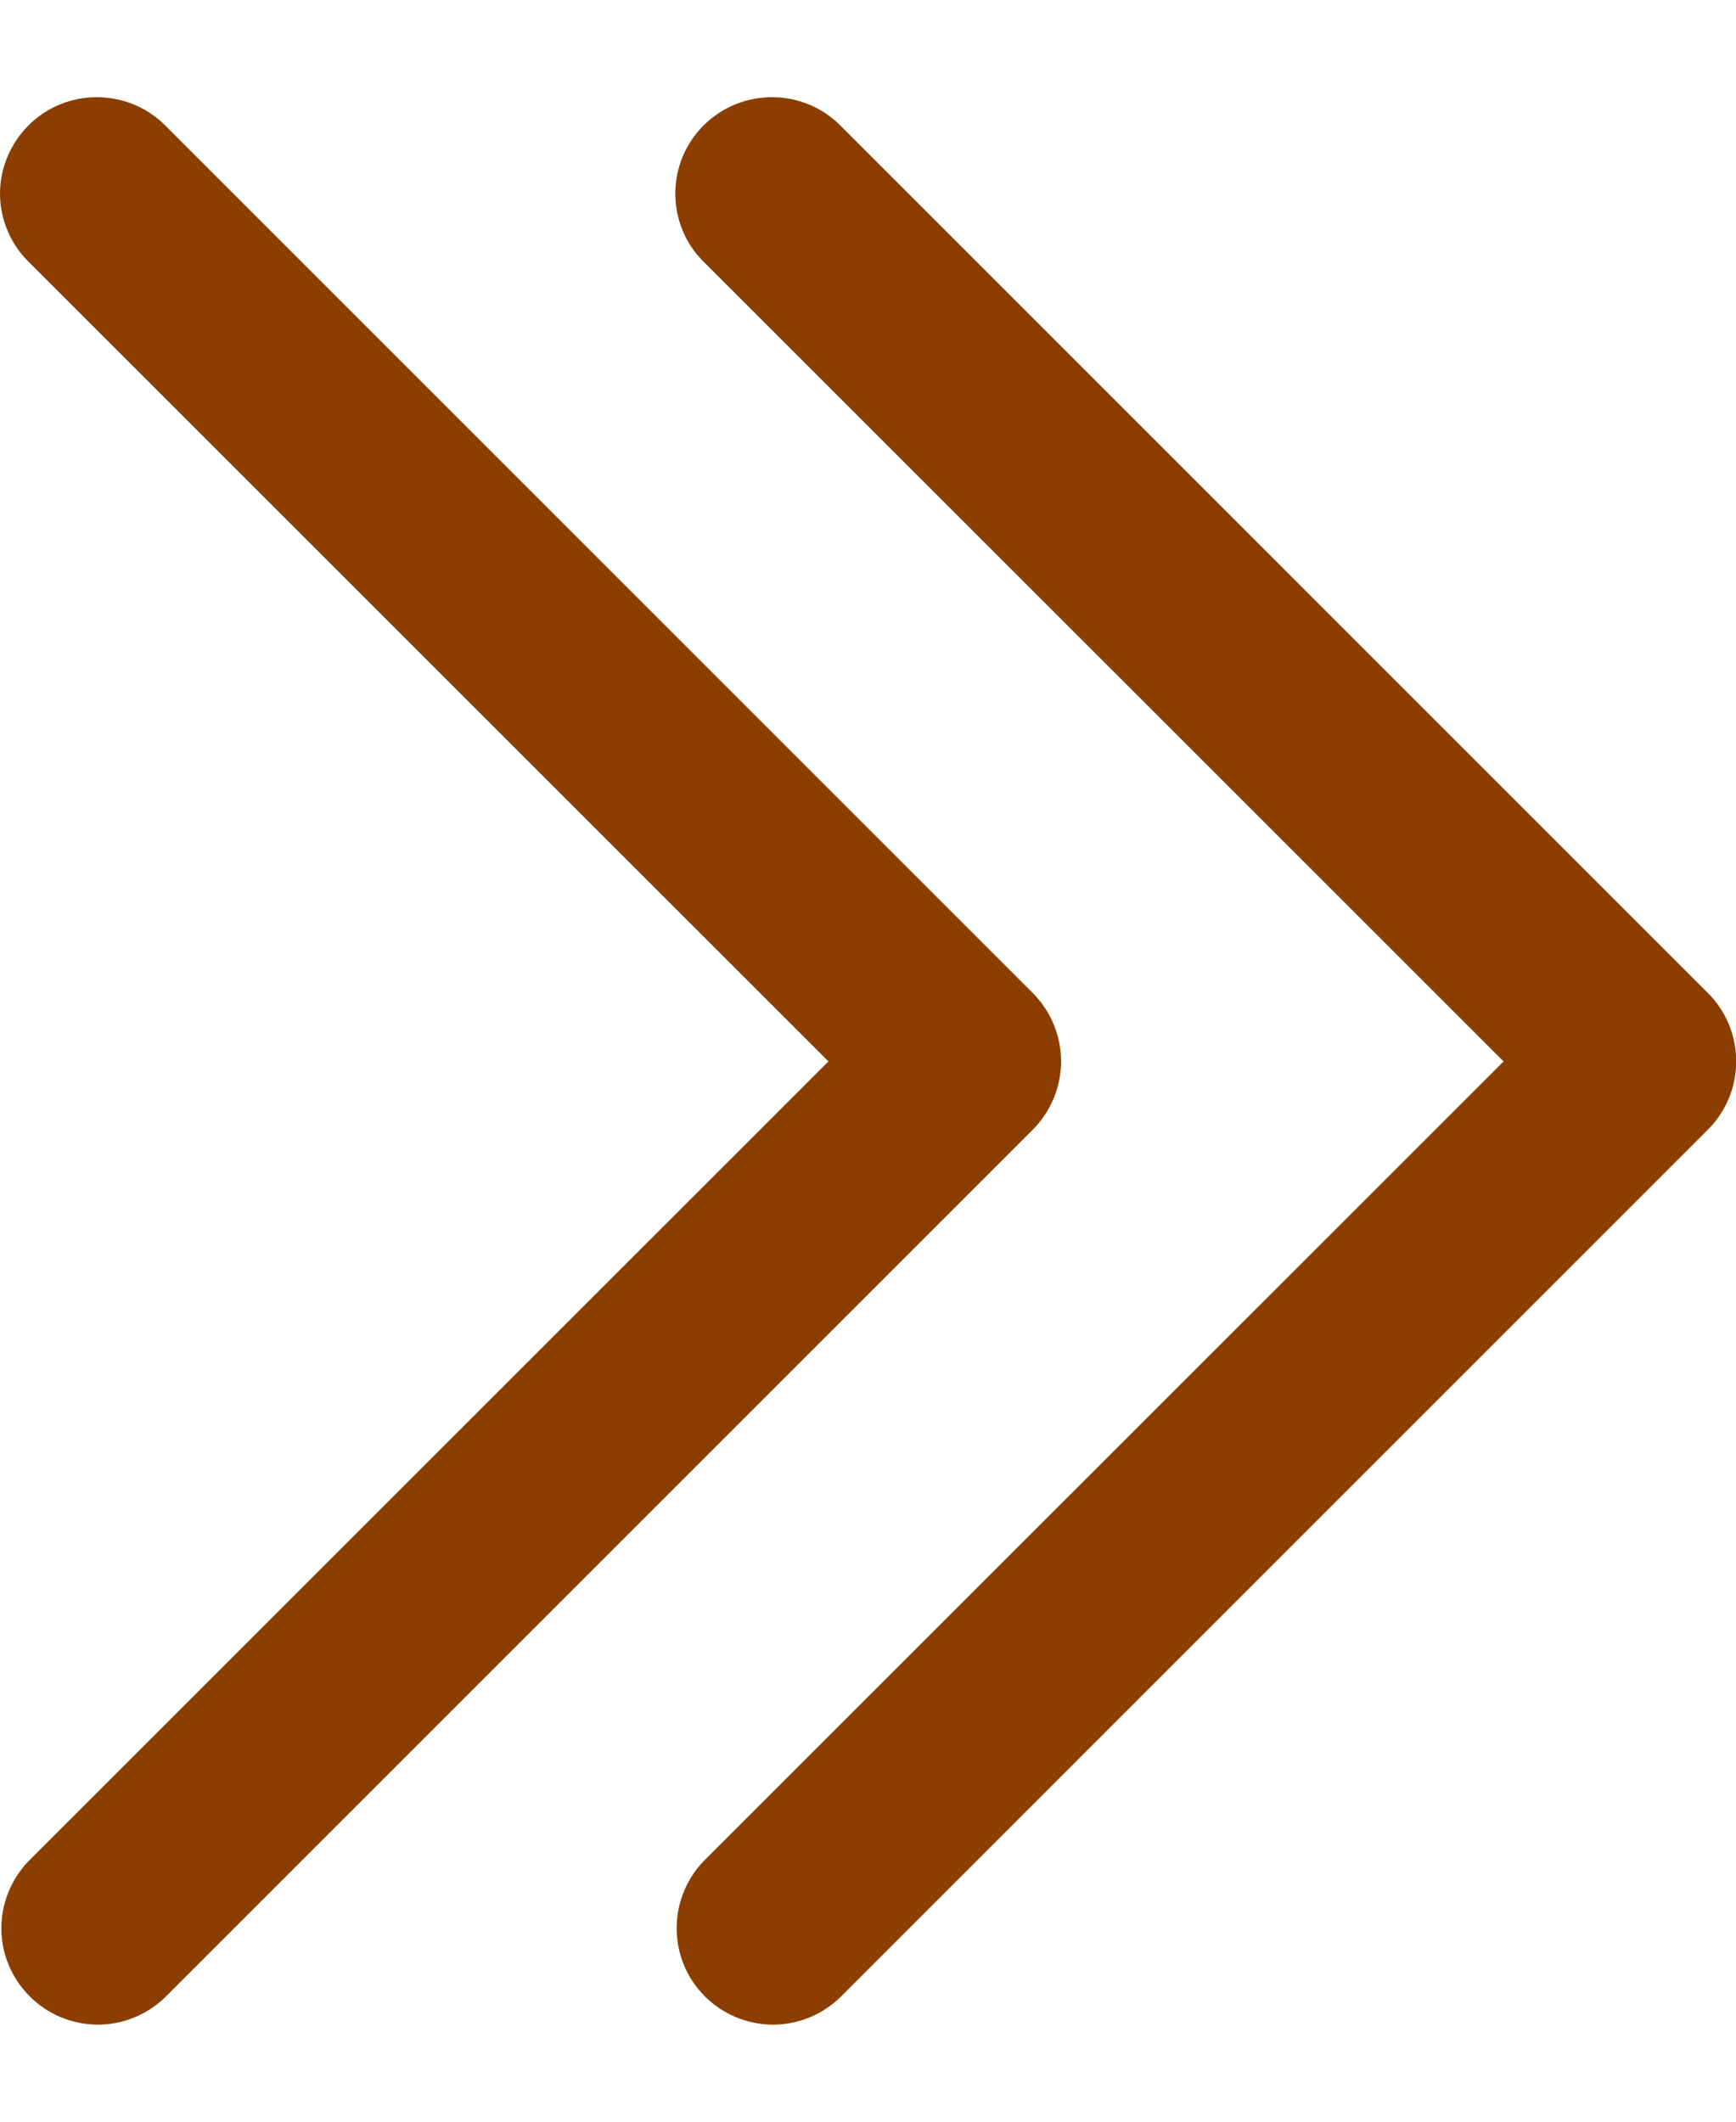 <svg width="9" height="11" viewBox="0 0 9 11" fill="none" xmlns="http://www.w3.org/2000/svg">
<path d="M4.355 0.649L8.855 5.149C8.949 5.243 9.001 5.37 9.001 5.503C9.001 5.635 8.949 5.762 8.855 5.856L4.355 10.356C4.261 10.447 4.134 10.498 4.003 10.497C3.872 10.495 3.747 10.443 3.654 10.35C3.561 10.257 3.509 10.132 3.508 10.001C3.507 9.87 3.557 9.744 3.648 9.649L7.795 5.503L3.648 1.357C3.601 1.311 3.564 1.256 3.539 1.195C3.514 1.135 3.501 1.069 3.501 1.004C3.501 0.938 3.514 0.873 3.539 0.812C3.564 0.752 3.601 0.697 3.648 0.65C3.742 0.556 3.869 0.504 4.002 0.504C4.134 0.504 4.261 0.555 4.355 0.649Z" fill="#8B3E00"/>
<path d="M0.855 0.649L5.355 5.149C5.448 5.243 5.501 5.37 5.501 5.503C5.501 5.635 5.448 5.762 5.355 5.856L0.855 10.356C0.76 10.447 0.634 10.498 0.503 10.497C0.372 10.495 0.246 10.443 0.154 10.35C0.061 10.257 0.008 10.132 0.007 10.001C0.006 9.87 0.057 9.744 0.148 9.649L4.295 5.503L0.148 1.357C0.101 1.311 0.064 1.256 0.039 1.195C0.013 1.135 0 1.069 0 1.004C0 0.938 0.013 0.873 0.039 0.812C0.064 0.752 0.101 0.697 0.148 0.65C0.241 0.556 0.369 0.504 0.501 0.504C0.634 0.504 0.761 0.555 0.855 0.649Z" fill="#8B3E00"/>
</svg>
